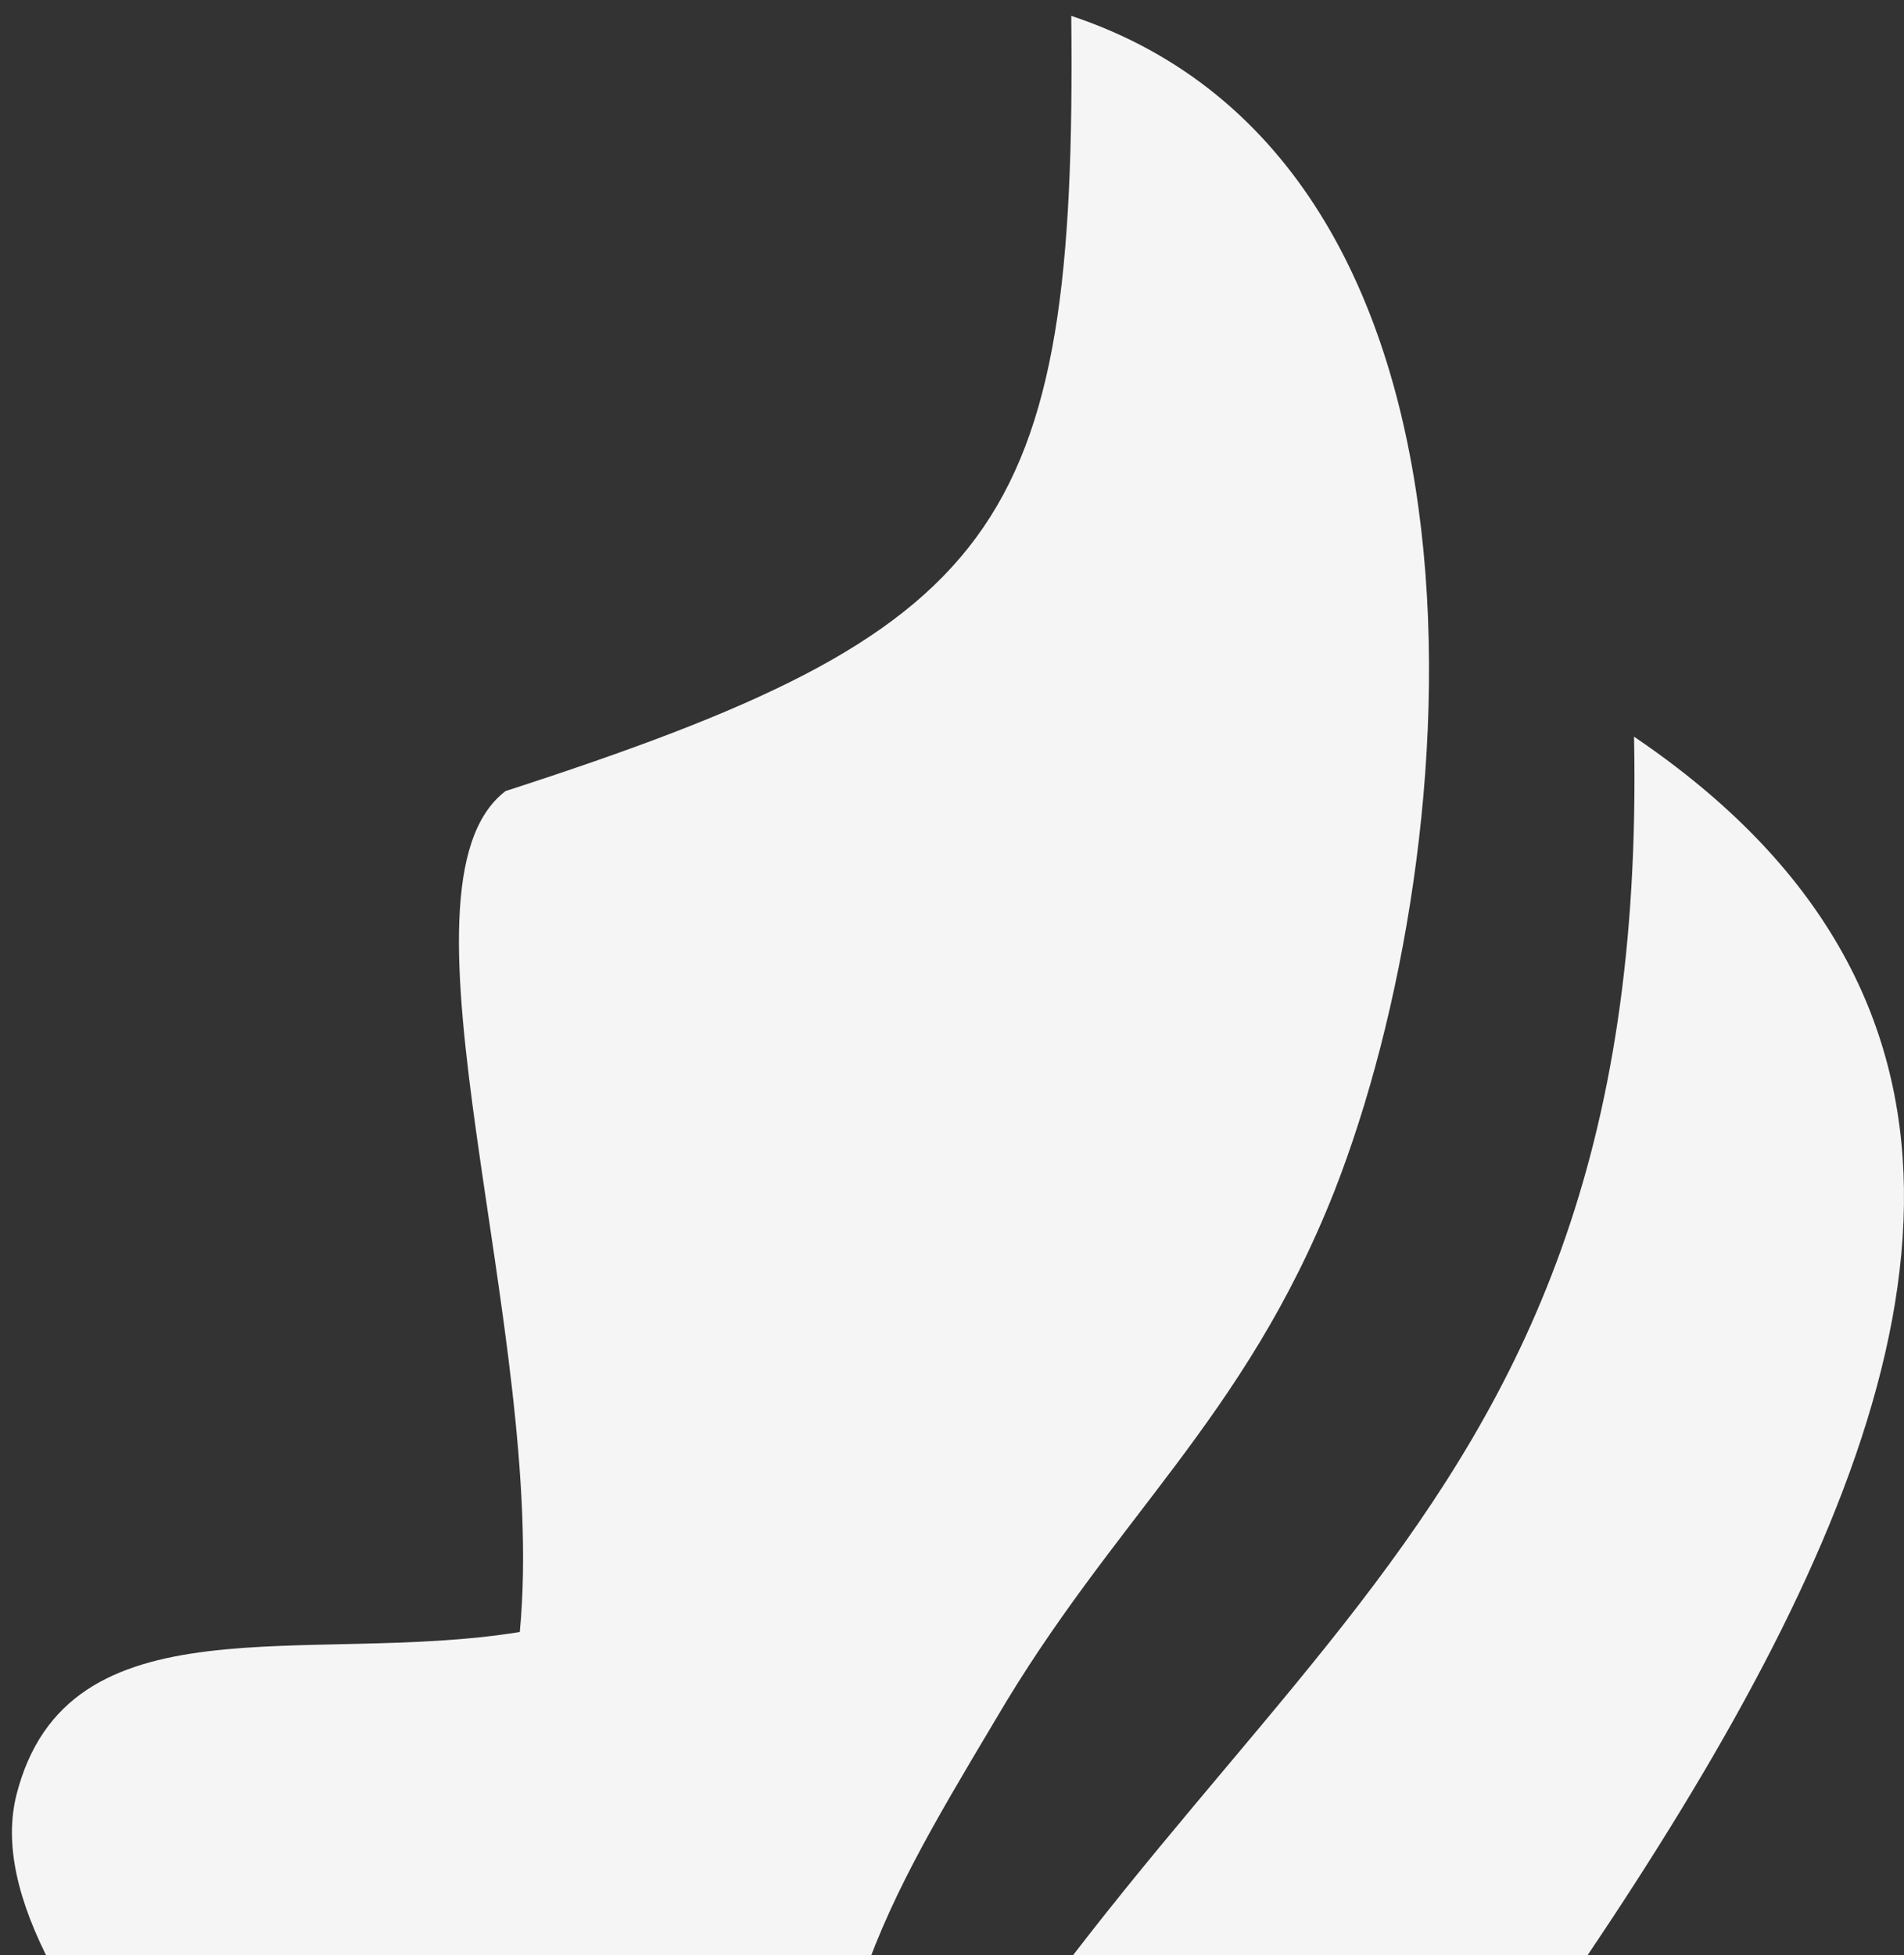 <svg width="113" height="116" viewBox="0 0 113 116" fill="none" xmlns="http://www.w3.org/2000/svg">
<rect x="0" y="0" width="113" height="116" fill="#333333" stroke="none"/>
<path id="Vector" d="M30.009 46.929C22.624 52.529 32.527 79.172 30.849 96.821C18.26 98.857 3.994 94.615 0.973 106.493C-1.881 118.033 18.596 136.87 54.179 173.015C80.194 128.554 142.128 74.251 96.978 43.705C97.986 93.936 68.613 98.518 48.472 140.433C48.136 120.409 51.661 114.469 59.046 102.081C66.095 90.033 73.816 84.263 79.187 70.687C87.244 50.153 90.097 9.765 63.578 0.941C63.913 31.656 59.382 37.426 30.009 46.929Z" fill="#F5F5F5"/>
</svg>
